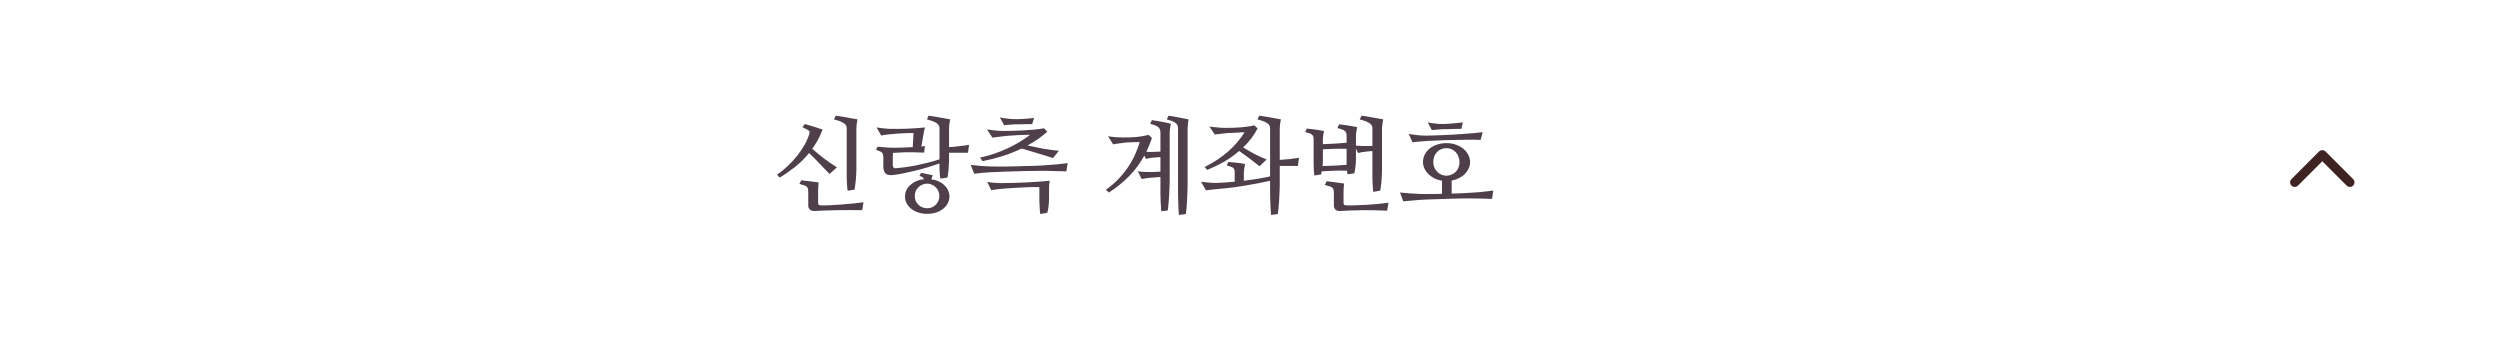 <svg width="408" height="55" viewBox="0 0 408 55" fill="none" xmlns="http://www.w3.org/2000/svg">
<path d="M132.556 24.29C133.131 24.788 133.751 25.297 134.415 25.817C135.09 26.326 135.815 26.825 136.59 27.311L135.378 28.391C134.825 27.804 134.277 27.234 133.734 26.681C133.203 26.116 132.639 25.546 132.041 24.971C131.377 25.801 130.635 26.542 129.816 27.195C129.008 27.837 128.151 28.435 127.243 28.988L126.812 28.507C127.42 28.097 128.001 27.627 128.555 27.096C129.119 26.564 129.634 26.006 130.099 25.419C130.563 24.832 130.967 24.235 131.311 23.626C131.654 23.017 131.908 22.431 132.074 21.866C132.13 21.678 132.141 21.551 132.107 21.484C132.085 21.418 132.052 21.368 132.008 21.335C131.908 21.246 131.764 21.158 131.576 21.069C131.399 20.97 131.194 20.865 130.962 20.754L131.344 20.239C131.798 20.361 132.285 20.505 132.805 20.671C133.336 20.826 133.817 20.981 134.249 21.136C134.028 21.733 133.773 22.292 133.485 22.812C133.209 23.322 132.899 23.814 132.556 24.29ZM136.407 18.878C136.673 18.911 136.966 18.955 137.287 19.011C137.608 19.055 137.929 19.11 138.25 19.177C138.571 19.232 138.875 19.287 139.163 19.343C139.462 19.398 139.722 19.442 139.943 19.476C139.921 19.575 139.899 19.697 139.877 19.841C139.855 19.985 139.833 20.134 139.811 20.289C139.799 20.433 139.788 20.566 139.777 20.688C139.766 20.809 139.761 20.898 139.761 20.953V27.76C139.761 28.014 139.75 28.285 139.728 28.573C139.716 28.861 139.694 29.154 139.661 29.453C139.639 29.741 139.606 30.018 139.562 30.283C139.528 30.538 139.495 30.759 139.462 30.947L138.333 31.13C138.311 30.997 138.289 30.814 138.267 30.582C138.256 30.35 138.239 30.101 138.217 29.835C138.206 29.558 138.195 29.287 138.184 29.021C138.184 28.745 138.184 28.507 138.184 28.308V20.92C138.184 20.577 138.018 20.3 137.686 20.09C137.365 19.869 136.839 19.669 136.108 19.492L136.407 18.878ZM140.707 34.301C140.032 34.29 139.346 34.284 138.648 34.284C137.951 34.284 137.265 34.29 136.59 34.301C135.926 34.312 135.289 34.328 134.681 34.351C134.083 34.373 133.535 34.4 133.037 34.434C132.639 34.456 132.351 34.378 132.174 34.201C131.997 34.024 131.908 33.814 131.908 33.57V31.462C131.908 31.218 131.897 31.025 131.875 30.881C131.853 30.726 131.792 30.599 131.692 30.499C131.604 30.399 131.46 30.316 131.261 30.25C131.073 30.184 130.807 30.106 130.464 30.018L130.763 29.42C130.929 29.442 131.139 29.47 131.394 29.503C131.648 29.525 131.908 29.553 132.174 29.586C132.451 29.619 132.711 29.652 132.954 29.686C133.209 29.719 133.419 29.746 133.585 29.769C133.585 29.912 133.574 30.117 133.552 30.383C133.53 30.648 133.519 30.881 133.519 31.08V33.039C133.519 33.249 133.546 33.377 133.602 33.421C133.668 33.476 133.817 33.509 134.05 33.52C134.47 33.532 134.974 33.52 135.561 33.487C136.158 33.465 136.772 33.426 137.403 33.371C138.045 33.327 138.671 33.272 139.279 33.205C139.899 33.139 140.447 33.072 140.923 33.006L140.707 34.301ZM149.091 21.717C148.903 21.706 148.687 21.706 148.443 21.717C148.211 21.717 147.967 21.722 147.713 21.733C147.458 21.744 147.209 21.761 146.966 21.783C146.722 21.794 146.501 21.805 146.302 21.816C146.18 21.828 146.02 21.844 145.82 21.866C145.632 21.877 145.422 21.894 145.189 21.916C144.968 21.938 144.736 21.966 144.492 21.999C144.249 22.032 144.022 22.071 143.812 22.115L143.048 20.787C143.17 20.809 143.336 20.837 143.546 20.87C143.767 20.903 143.994 20.931 144.227 20.953C144.47 20.975 144.708 20.997 144.94 21.02C145.184 21.031 145.394 21.036 145.571 21.036C145.87 21.036 146.235 21.036 146.667 21.036C147.099 21.025 147.558 21.014 148.045 21.003C148.532 20.981 149.024 20.953 149.522 20.92C150.032 20.887 150.513 20.848 150.967 20.804C150.945 20.87 150.917 20.964 150.884 21.086C150.862 21.197 150.834 21.313 150.801 21.435C150.779 21.556 150.757 21.672 150.734 21.783C150.712 21.894 150.696 21.982 150.685 22.049L150.369 23.908C150.469 23.886 150.563 23.875 150.651 23.875C150.751 23.864 150.851 23.853 150.95 23.842L150.817 24.904C150.175 24.871 149.6 24.855 149.091 24.855C148.593 24.843 148.139 24.843 147.729 24.855C147.331 24.866 146.966 24.882 146.634 24.904C146.313 24.926 146.014 24.943 145.737 24.954C145.737 25.043 145.732 25.131 145.721 25.22C145.71 25.308 145.704 25.397 145.704 25.485V26.946C145.704 27.123 145.743 27.256 145.82 27.345C145.909 27.433 146.02 27.472 146.152 27.461C146.584 27.428 147.088 27.372 147.663 27.295C148.25 27.217 148.858 27.118 149.489 26.996C150.131 26.863 150.779 26.714 151.432 26.548C152.096 26.382 152.727 26.199 153.324 26V20.92C153.324 20.577 153.164 20.3 152.843 20.09C152.533 19.869 152.013 19.669 151.282 19.492L151.531 18.878C151.808 18.911 152.107 18.955 152.428 19.011C152.76 19.055 153.086 19.11 153.407 19.177C153.728 19.232 154.033 19.287 154.32 19.343C154.608 19.398 154.857 19.442 155.067 19.476C155.045 19.575 155.023 19.697 155.001 19.841C154.979 19.985 154.957 20.134 154.935 20.289C154.924 20.433 154.912 20.566 154.901 20.688C154.89 20.809 154.885 20.898 154.885 20.953V24.008C155.117 23.997 155.372 23.98 155.648 23.958C155.925 23.925 156.207 23.892 156.495 23.858C156.783 23.825 157.065 23.792 157.342 23.759C157.63 23.715 157.901 23.67 158.155 23.626L157.973 24.938C157.773 24.926 157.547 24.921 157.292 24.921C157.037 24.921 156.766 24.921 156.479 24.921C156.202 24.921 155.925 24.921 155.648 24.921C155.372 24.921 155.117 24.921 154.885 24.921V26.149C154.885 26.349 154.874 26.581 154.852 26.847C154.84 27.112 154.824 27.384 154.802 27.66C154.78 27.926 154.752 28.18 154.719 28.424C154.697 28.656 154.669 28.839 154.636 28.972L153.457 29.154C153.435 29.033 153.418 28.883 153.407 28.706C153.396 28.529 153.38 28.346 153.357 28.158C153.346 27.959 153.335 27.765 153.324 27.577C153.324 27.389 153.324 27.217 153.324 27.062V26.681C152.76 26.88 152.146 27.079 151.481 27.278C150.817 27.477 150.148 27.66 149.473 27.826C148.798 27.992 148.145 28.142 147.514 28.274C146.894 28.396 146.34 28.49 145.854 28.557C145.234 28.634 144.797 28.557 144.542 28.324C144.287 28.081 144.16 27.693 144.16 27.162V25.751C144.16 25.552 144.144 25.386 144.11 25.253C144.088 25.12 144.033 25.009 143.944 24.921C143.867 24.832 143.751 24.755 143.596 24.689C143.441 24.622 143.23 24.545 142.965 24.456L143.214 23.941C144.287 24.063 145.295 24.119 146.235 24.107C147.187 24.096 148.095 24.063 148.958 24.008L149.091 21.717ZM152.013 29.27C152.444 29.326 152.837 29.436 153.191 29.602C153.557 29.769 153.867 29.979 154.121 30.233C154.387 30.477 154.591 30.759 154.735 31.08C154.879 31.39 154.951 31.722 154.951 32.076C154.951 32.475 154.857 32.845 154.669 33.188C154.492 33.532 154.237 33.83 153.905 34.085C153.584 34.34 153.202 34.539 152.76 34.683C152.317 34.827 151.841 34.898 151.332 34.898C150.801 34.898 150.314 34.827 149.871 34.683C149.428 34.539 149.047 34.34 148.726 34.085C148.405 33.83 148.15 33.532 147.962 33.188C147.785 32.845 147.696 32.475 147.696 32.076C147.696 31.711 147.768 31.368 147.912 31.047C148.067 30.726 148.283 30.444 148.56 30.2C148.836 29.946 149.157 29.735 149.522 29.569C149.899 29.403 150.314 29.298 150.768 29.254C150.745 29.121 150.685 29.016 150.585 28.939C150.485 28.861 150.308 28.784 150.054 28.706L150.336 28.208C150.458 28.23 150.602 28.258 150.768 28.291C150.934 28.324 151.1 28.363 151.266 28.407C151.443 28.44 151.614 28.474 151.78 28.507C151.946 28.54 152.096 28.573 152.229 28.606C152.173 28.728 152.129 28.839 152.096 28.939C152.062 29.038 152.035 29.149 152.013 29.27ZM153.308 31.993C153.308 31.705 153.252 31.44 153.142 31.196C153.042 30.953 152.898 30.742 152.71 30.565C152.533 30.377 152.323 30.233 152.079 30.134C151.847 30.023 151.592 29.968 151.315 29.968C151.028 29.968 150.762 30.023 150.519 30.134C150.275 30.233 150.059 30.377 149.871 30.565C149.694 30.742 149.55 30.953 149.439 31.196C149.34 31.44 149.29 31.705 149.29 31.993C149.29 32.281 149.34 32.547 149.439 32.79C149.55 33.023 149.694 33.227 149.871 33.404C150.059 33.592 150.275 33.736 150.519 33.836C150.762 33.935 151.028 33.985 151.315 33.985C151.592 33.985 151.852 33.935 152.096 33.836C152.339 33.736 152.549 33.592 152.727 33.404C152.904 33.227 153.042 33.023 153.142 32.79C153.252 32.547 153.308 32.281 153.308 31.993ZM167.685 23.742C168.47 23.919 169.306 24.091 170.191 24.257C171.088 24.412 171.962 24.528 172.814 24.605L171.852 25.801C171.564 25.701 171.21 25.585 170.789 25.452C170.368 25.319 169.926 25.186 169.461 25.054C168.996 24.91 168.526 24.766 168.05 24.622C167.574 24.478 167.131 24.351 166.722 24.24C165.715 24.727 164.669 25.142 163.584 25.485C162.51 25.817 161.431 26.088 160.347 26.299L159.948 25.718C160.756 25.552 161.542 25.336 162.306 25.07C163.08 24.805 163.816 24.506 164.514 24.174C165.211 23.842 165.864 23.493 166.473 23.128C167.081 22.752 167.629 22.375 168.116 21.999C167.463 21.999 166.821 22.016 166.19 22.049C165.571 22.082 164.979 22.121 164.414 22.165C164.292 22.176 164.132 22.193 163.933 22.215C163.733 22.237 163.518 22.265 163.285 22.298C163.053 22.32 162.815 22.348 162.571 22.381C162.339 22.403 162.134 22.431 161.957 22.464L161.077 21.119C161.221 21.141 161.404 21.169 161.625 21.202C161.857 21.235 162.095 21.263 162.339 21.285C162.593 21.307 162.842 21.329 163.086 21.352C163.329 21.363 163.545 21.368 163.733 21.368C164.132 21.368 164.613 21.363 165.178 21.352C165.742 21.34 166.329 21.318 166.938 21.285C167.557 21.252 168.166 21.208 168.764 21.152C169.372 21.097 169.915 21.025 170.391 20.936L170.922 21.501C170.446 21.922 169.937 22.32 169.395 22.696C168.852 23.073 168.282 23.421 167.685 23.742ZM168.448 20.256C168.26 20.256 168.039 20.256 167.784 20.256C167.541 20.256 167.292 20.261 167.037 20.273C166.794 20.273 166.567 20.278 166.356 20.289C166.146 20.289 165.98 20.289 165.858 20.289C165.781 20.289 165.654 20.295 165.477 20.306C165.311 20.306 165.128 20.317 164.929 20.339C164.741 20.35 164.547 20.366 164.348 20.389C164.16 20.4 164.005 20.416 163.883 20.439L163.169 19.16C163.313 19.193 163.501 19.232 163.733 19.276C163.966 19.31 164.198 19.337 164.431 19.359C164.674 19.381 164.901 19.404 165.111 19.426C165.322 19.437 165.488 19.442 165.609 19.442C165.742 19.442 165.93 19.442 166.174 19.442C166.417 19.431 166.688 19.42 166.987 19.409C167.286 19.387 167.59 19.365 167.9 19.343C168.21 19.31 168.498 19.276 168.764 19.243L168.448 20.256ZM174.026 27.976C173.805 27.965 173.545 27.953 173.246 27.942C172.958 27.931 172.643 27.926 172.3 27.926C171.957 27.915 171.603 27.904 171.237 27.893C170.872 27.881 170.507 27.876 170.142 27.876C169.832 27.876 169.439 27.881 168.963 27.893C168.487 27.893 167.967 27.898 167.402 27.909C166.849 27.92 166.279 27.937 165.692 27.959C165.106 27.97 164.547 27.987 164.016 28.009C163.495 28.031 163.025 28.053 162.604 28.075C162.184 28.086 161.863 28.097 161.642 28.108C161.232 28.131 160.784 28.164 160.297 28.208C159.81 28.252 159.373 28.302 158.985 28.357L158.421 26.913C158.919 26.98 159.45 27.035 160.015 27.079C160.59 27.112 161.127 27.14 161.625 27.162C161.891 27.173 162.245 27.179 162.688 27.179C163.13 27.179 163.612 27.179 164.132 27.179C164.663 27.168 165.211 27.157 165.775 27.145C166.351 27.123 166.899 27.107 167.419 27.096C167.939 27.085 168.421 27.074 168.863 27.062C169.306 27.04 169.66 27.024 169.926 27.013C170.667 26.968 171.42 26.913 172.184 26.847C172.947 26.78 173.633 26.703 174.242 26.614L174.026 27.976ZM163.435 29.885C164.01 29.885 164.663 29.874 165.394 29.852C166.135 29.829 166.871 29.802 167.602 29.769C168.332 29.724 169.024 29.68 169.677 29.636C170.341 29.591 170.883 29.547 171.304 29.503C171.271 29.791 171.243 30.018 171.221 30.184C171.21 30.35 171.204 30.527 171.204 30.715V32.375C171.204 32.696 171.182 33.072 171.138 33.504C171.104 33.935 171.033 34.34 170.922 34.716L169.776 34.932C169.754 34.799 169.732 34.638 169.71 34.45C169.699 34.262 169.688 34.063 169.677 33.852C169.666 33.653 169.655 33.454 169.644 33.255C169.632 33.067 169.627 32.901 169.627 32.757V30.549C169.206 30.527 168.747 30.521 168.249 30.532C167.751 30.543 167.247 30.565 166.738 30.599C166.229 30.621 165.726 30.648 165.228 30.682C164.741 30.715 164.281 30.748 163.85 30.781C163.495 30.803 163.152 30.837 162.82 30.881C162.488 30.925 162.14 30.975 161.774 31.03L161.127 29.702C161.293 29.724 161.47 29.746 161.658 29.769C161.857 29.791 162.062 29.813 162.272 29.835C162.483 29.846 162.688 29.857 162.887 29.868C163.086 29.879 163.269 29.885 163.435 29.885ZM186.743 25.402C186.068 26.642 185.255 27.749 184.303 28.723C183.351 29.697 182.239 30.599 180.966 31.429L180.484 30.964C181.193 30.466 181.846 29.912 182.443 29.304C183.041 28.684 183.572 28.037 184.037 27.361C184.502 26.686 184.895 25.994 185.216 25.286C185.548 24.578 185.808 23.875 185.996 23.178C185.686 23.189 185.343 23.2 184.967 23.211C184.59 23.211 184.242 23.222 183.921 23.244C183.81 23.255 183.661 23.272 183.473 23.294C183.285 23.316 183.085 23.344 182.875 23.377C182.665 23.399 182.449 23.427 182.228 23.46C182.017 23.493 181.829 23.526 181.663 23.56L180.833 22.231C180.988 22.254 181.165 22.281 181.364 22.314C181.563 22.337 181.768 22.359 181.979 22.381C182.2 22.392 182.416 22.403 182.626 22.414C182.847 22.425 183.052 22.431 183.24 22.431C184.048 22.442 184.779 22.42 185.432 22.364C186.096 22.298 186.771 22.182 187.457 22.016L187.988 22.514C187.867 22.912 187.728 23.299 187.573 23.676C187.418 24.041 187.252 24.401 187.075 24.755C187.297 24.777 187.507 24.794 187.706 24.805C187.905 24.805 188.093 24.799 188.271 24.788C188.437 24.788 188.614 24.783 188.802 24.771C189.001 24.76 189.195 24.749 189.383 24.738V21.584C189.383 21.418 189.355 21.269 189.3 21.136C189.256 21.003 189.173 20.881 189.051 20.77C188.929 20.66 188.757 20.56 188.536 20.472C188.315 20.383 188.038 20.295 187.706 20.206L187.988 19.608C188.52 19.675 189.062 19.763 189.615 19.874C190.169 19.974 190.656 20.079 191.076 20.189C191.054 20.289 191.032 20.411 191.01 20.555C190.988 20.699 190.965 20.842 190.943 20.986C190.932 21.13 190.921 21.263 190.91 21.385C190.899 21.506 190.894 21.595 190.894 21.65V29.553C190.894 29.896 190.882 30.289 190.86 30.731C190.849 31.163 190.827 31.6 190.794 32.043C190.772 32.486 190.739 32.912 190.694 33.321C190.661 33.731 190.622 34.074 190.578 34.351L189.516 34.483C189.493 34.273 189.477 34.019 189.466 33.72C189.455 33.432 189.438 33.122 189.416 32.79C189.405 32.458 189.394 32.12 189.383 31.777C189.383 31.423 189.383 31.086 189.383 30.765V28.889C188.863 28.911 188.326 28.95 187.772 29.005C187.23 29.049 186.749 29.121 186.328 29.221L185.681 27.942C186.002 27.998 186.361 28.037 186.76 28.059C187.158 28.081 187.49 28.086 187.756 28.075C187.977 28.064 188.232 28.059 188.52 28.059C188.818 28.047 189.106 28.031 189.383 28.009V25.635C188.962 25.657 188.542 25.69 188.121 25.734C187.712 25.779 187.346 25.845 187.025 25.934L186.743 25.402ZM190.694 18.878C190.96 18.911 191.242 18.955 191.541 19.011C191.84 19.066 192.133 19.121 192.421 19.177C192.72 19.232 193.002 19.287 193.268 19.343C193.533 19.398 193.771 19.448 193.981 19.492C193.959 19.592 193.937 19.713 193.915 19.857C193.904 20.001 193.887 20.145 193.865 20.289C193.854 20.433 193.843 20.566 193.832 20.688C193.821 20.809 193.815 20.898 193.815 20.953V30.15C193.815 30.494 193.804 30.886 193.782 31.329C193.771 31.761 193.755 32.198 193.732 32.641C193.71 33.083 193.683 33.504 193.649 33.902C193.616 34.312 193.577 34.655 193.533 34.932L192.404 35.081C192.382 34.871 192.36 34.616 192.338 34.317C192.327 34.03 192.316 33.714 192.305 33.371C192.294 33.039 192.283 32.702 192.271 32.358C192.26 32.004 192.255 31.667 192.255 31.346V20.92C192.255 20.754 192.227 20.605 192.172 20.472C192.117 20.328 192.017 20.201 191.873 20.09C191.74 19.968 191.552 19.863 191.309 19.774C191.076 19.675 190.783 19.581 190.429 19.492L190.694 18.878ZM202.88 24.058C203.444 24.412 204.048 24.76 204.689 25.104C205.331 25.436 206.007 25.745 206.715 26.033L205.553 27.129C205.021 26.697 204.474 26.271 203.909 25.851C203.345 25.43 202.786 25.026 202.232 24.639C201.447 25.325 200.605 25.922 199.709 26.432C198.824 26.93 197.927 27.361 197.02 27.727L196.604 27.245C197.313 26.902 197.993 26.515 198.646 26.083C199.299 25.651 199.903 25.192 200.456 24.705C201.009 24.218 201.507 23.709 201.95 23.178C202.404 22.646 202.791 22.115 203.112 21.584C202.946 21.584 202.753 21.59 202.531 21.601C202.321 21.612 202.105 21.628 201.884 21.65C201.662 21.662 201.441 21.672 201.22 21.684C201.009 21.695 200.827 21.7 200.672 21.7C200.55 21.7 200.384 21.711 200.174 21.733C199.975 21.744 199.759 21.767 199.526 21.8C199.305 21.822 199.078 21.85 198.846 21.883C198.624 21.905 198.425 21.927 198.248 21.949L197.368 20.638C197.512 20.66 197.695 20.688 197.916 20.721C198.137 20.743 198.37 20.765 198.613 20.787C198.857 20.809 199.095 20.831 199.327 20.854C199.571 20.865 199.781 20.87 199.958 20.87C200.368 20.87 200.783 20.865 201.203 20.854C201.635 20.842 202.055 20.82 202.465 20.787C202.885 20.754 203.284 20.71 203.66 20.654C204.048 20.599 204.402 20.533 204.723 20.455L205.237 20.97C204.629 22.132 203.843 23.161 202.88 24.058ZM202.996 29.503C203.771 29.403 204.512 29.298 205.221 29.188C205.94 29.066 206.626 28.933 207.279 28.789V20.92C207.279 20.577 207.119 20.3 206.798 20.09C206.477 19.869 205.951 19.669 205.221 19.492L205.503 18.878C205.78 18.911 206.078 18.955 206.399 19.011C206.731 19.055 207.058 19.11 207.379 19.177C207.7 19.232 208.004 19.287 208.292 19.343C208.58 19.398 208.829 19.442 209.039 19.476C209.017 19.575 208.995 19.697 208.973 19.841C208.951 19.985 208.928 20.134 208.906 20.289C208.895 20.433 208.884 20.566 208.873 20.688C208.862 20.809 208.856 20.898 208.856 20.953V26.1C209.321 26.066 209.841 26.022 210.417 25.967C211.004 25.9 211.529 25.828 211.994 25.751L211.812 27.096C211.634 27.085 211.424 27.079 211.181 27.079C210.937 27.079 210.683 27.079 210.417 27.079C210.151 27.079 209.88 27.079 209.604 27.079C209.338 27.079 209.089 27.079 208.856 27.079V30.15C208.856 30.494 208.845 30.892 208.823 31.346C208.812 31.788 208.79 32.237 208.757 32.69C208.735 33.133 208.701 33.554 208.657 33.952C208.624 34.362 208.585 34.688 208.541 34.932L207.445 35.081C207.423 34.904 207.401 34.666 207.379 34.367C207.368 34.068 207.351 33.747 207.329 33.404C207.318 33.072 207.307 32.729 207.296 32.375C207.285 32.01 207.279 31.667 207.279 31.346V29.503C206.604 29.658 205.912 29.802 205.204 29.935C204.507 30.067 203.815 30.189 203.129 30.3C202.454 30.41 201.801 30.51 201.17 30.599C200.539 30.676 199.958 30.737 199.427 30.781C199.305 30.792 199.133 30.809 198.912 30.831C198.702 30.842 198.469 30.864 198.215 30.898C197.971 30.92 197.722 30.947 197.468 30.98C197.224 31.003 197.008 31.03 196.82 31.064L196.007 29.652C196.184 29.686 196.394 29.713 196.638 29.735C196.881 29.758 197.125 29.78 197.368 29.802C197.623 29.824 197.861 29.84 198.082 29.852C198.314 29.852 198.508 29.852 198.663 29.852C199.637 29.807 200.583 29.741 201.502 29.652V28.158C201.502 27.981 201.485 27.837 201.452 27.727C201.43 27.605 201.375 27.505 201.286 27.428C201.198 27.339 201.065 27.267 200.888 27.212C200.722 27.145 200.495 27.079 200.207 27.013L200.456 26.432C200.832 26.454 201.27 26.492 201.768 26.548C202.277 26.603 202.753 26.675 203.195 26.764C203.173 26.863 203.151 26.98 203.129 27.112C203.107 27.245 203.085 27.378 203.062 27.511C203.04 27.644 203.024 27.765 203.013 27.876C203.002 27.987 202.996 28.075 202.996 28.142V29.503ZM219.83 27.859C219.21 27.837 218.535 27.837 217.805 27.859C217.085 27.881 216.388 27.915 215.713 27.959C215.691 28.047 215.669 28.136 215.646 28.225C215.635 28.302 215.619 28.385 215.597 28.474L214.501 28.64C214.479 28.418 214.451 28.147 214.418 27.826C214.396 27.494 214.385 27.173 214.385 26.863V22.763C214.385 22.586 214.368 22.436 214.335 22.314C214.302 22.193 214.235 22.088 214.136 21.999C214.036 21.899 213.892 21.816 213.704 21.75C213.527 21.684 213.295 21.617 213.007 21.551L213.272 20.986C213.461 20.997 213.671 21.02 213.903 21.053C214.136 21.075 214.374 21.102 214.617 21.136C214.872 21.169 215.121 21.208 215.364 21.252C215.619 21.296 215.857 21.34 216.078 21.385C216.056 21.484 216.034 21.601 216.012 21.733C215.99 21.866 215.967 21.999 215.945 22.132C215.934 22.254 215.923 22.37 215.912 22.48C215.901 22.591 215.896 22.68 215.896 22.746V23.526C216.504 23.504 217.13 23.477 217.771 23.443C218.413 23.399 219.077 23.349 219.764 23.294V22.132C219.764 21.955 219.742 21.805 219.697 21.684C219.653 21.562 219.576 21.457 219.465 21.368C219.354 21.269 219.199 21.186 219 21.119C218.812 21.042 218.568 20.97 218.27 20.903L218.535 20.289C219 20.344 219.504 20.411 220.046 20.488C220.588 20.566 221.07 20.649 221.49 20.737C221.468 20.837 221.446 20.953 221.424 21.086C221.402 21.208 221.38 21.335 221.357 21.468C221.335 21.601 221.319 21.728 221.308 21.85C221.297 21.96 221.291 22.049 221.291 22.115V23.759C221.557 23.792 221.878 23.814 222.254 23.825C222.641 23.836 222.968 23.836 223.233 23.825C223.355 23.825 223.477 23.825 223.599 23.825C223.731 23.814 223.859 23.809 223.98 23.809V20.92C223.98 20.577 223.814 20.3 223.482 20.09C223.161 19.869 222.636 19.669 221.905 19.492L222.204 18.878C222.47 18.911 222.763 18.955 223.084 19.011C223.405 19.055 223.726 19.11 224.047 19.177C224.368 19.232 224.672 19.287 224.96 19.343C225.259 19.398 225.519 19.442 225.74 19.476C225.718 19.575 225.696 19.697 225.674 19.841C225.652 19.985 225.63 20.134 225.607 20.289C225.585 20.433 225.569 20.566 225.558 20.688C225.547 20.809 225.541 20.898 225.541 20.953V27.926C225.541 28.18 225.53 28.451 225.508 28.739C225.497 29.027 225.48 29.32 225.458 29.619C225.436 29.907 225.403 30.184 225.358 30.449C225.325 30.704 225.292 30.925 225.259 31.113L224.113 31.312C224.091 31.18 224.075 30.997 224.063 30.765C224.052 30.521 224.036 30.267 224.014 30.001C224.003 29.724 223.992 29.453 223.98 29.188C223.98 28.922 223.98 28.689 223.98 28.49V24.655C223.56 24.677 223.15 24.716 222.752 24.771C222.354 24.816 221.983 24.882 221.64 24.971L221.291 24.24V25.934C221.291 26.432 221.258 26.885 221.191 27.295C221.136 27.693 221.086 28.02 221.042 28.274L219.913 28.457C219.902 28.369 219.891 28.274 219.88 28.175C219.869 28.075 219.852 27.97 219.83 27.859ZM219.764 26.648V24.29C219.155 24.268 218.519 24.268 217.854 24.29C217.201 24.301 216.549 24.329 215.896 24.373V26.133C215.896 26.476 215.879 26.797 215.846 27.096C216.465 27.085 217.113 27.062 217.788 27.029C218.474 26.996 219.133 26.952 219.764 26.896V26.648ZM226.388 34.384C225.713 34.351 225.026 34.328 224.329 34.317C223.643 34.306 222.968 34.301 222.304 34.301C221.651 34.312 221.025 34.328 220.428 34.351C219.83 34.373 219.282 34.4 218.784 34.434C218.386 34.456 218.104 34.378 217.938 34.201C217.771 34.024 217.688 33.814 217.688 33.57V31.628C217.688 31.384 217.677 31.191 217.655 31.047C217.633 30.892 217.572 30.765 217.473 30.665C217.373 30.565 217.224 30.482 217.024 30.416C216.825 30.35 216.554 30.272 216.211 30.184L216.51 29.569C216.676 29.591 216.886 29.619 217.141 29.652C217.395 29.686 217.655 29.719 217.921 29.752C218.198 29.785 218.463 29.824 218.718 29.868C218.983 29.901 219.199 29.929 219.365 29.951C219.343 30.084 219.321 30.283 219.299 30.549C219.277 30.814 219.266 31.047 219.266 31.246V33.039C219.266 33.249 219.299 33.377 219.365 33.421C219.432 33.476 219.576 33.509 219.797 33.52C220.217 33.532 220.715 33.526 221.291 33.504C221.878 33.493 222.481 33.465 223.101 33.421C223.731 33.377 224.351 33.327 224.96 33.272C225.58 33.216 226.128 33.15 226.604 33.072L226.388 34.384ZM236.913 31.595C237.422 31.573 237.887 31.556 238.308 31.545C238.739 31.523 239.099 31.506 239.387 31.495C240.128 31.462 240.881 31.412 241.645 31.346C242.419 31.268 243.105 31.185 243.703 31.097L243.504 32.458C243.061 32.436 242.486 32.419 241.777 32.408C241.069 32.397 240.344 32.386 239.603 32.375C239.293 32.375 238.916 32.38 238.474 32.392C238.031 32.392 237.549 32.403 237.029 32.425C236.52 32.436 235.994 32.453 235.452 32.475C234.921 32.486 234.412 32.502 233.925 32.524C233.438 32.535 232.995 32.552 232.597 32.574C232.209 32.596 231.905 32.613 231.684 32.624C231.263 32.657 230.815 32.696 230.339 32.74C229.863 32.773 229.42 32.812 229.011 32.856L228.479 31.412C228.978 31.467 229.503 31.517 230.057 31.561C230.621 31.595 231.158 31.622 231.667 31.645C231.866 31.656 232.099 31.661 232.364 31.661C232.641 31.661 232.934 31.661 233.244 31.661C233.565 31.661 233.903 31.661 234.257 31.661C234.611 31.65 234.971 31.639 235.336 31.628V29.486C234.893 29.42 234.478 29.293 234.091 29.105C233.715 28.905 233.388 28.673 233.111 28.407C232.835 28.131 232.619 27.826 232.464 27.494C232.309 27.162 232.231 26.814 232.231 26.448C232.231 25.994 232.331 25.579 232.53 25.203C232.729 24.816 233.001 24.489 233.344 24.224C233.687 23.947 234.091 23.737 234.556 23.593C235.021 23.438 235.524 23.36 236.066 23.36C236.642 23.36 237.168 23.449 237.644 23.626C238.119 23.792 238.523 24.019 238.855 24.307C239.199 24.594 239.459 24.926 239.636 25.303C239.824 25.668 239.918 26.05 239.918 26.448C239.918 26.814 239.84 27.162 239.686 27.494C239.542 27.815 239.337 28.114 239.071 28.391C238.806 28.656 238.485 28.883 238.108 29.071C237.743 29.259 237.345 29.392 236.913 29.47V31.595ZM233.908 26.465C233.908 26.764 233.964 27.046 234.074 27.311C234.196 27.577 234.351 27.815 234.539 28.025C234.738 28.225 234.965 28.385 235.22 28.507C235.474 28.617 235.745 28.673 236.033 28.673C236.332 28.673 236.609 28.617 236.863 28.507C237.129 28.396 237.361 28.247 237.561 28.059C237.76 27.859 237.915 27.627 238.025 27.361C238.136 27.085 238.191 26.786 238.191 26.465C238.191 26.155 238.136 25.862 238.025 25.585C237.926 25.297 237.782 25.054 237.594 24.855C237.406 24.644 237.179 24.478 236.913 24.356C236.647 24.235 236.354 24.174 236.033 24.174C235.745 24.174 235.474 24.229 235.22 24.34C234.965 24.439 234.738 24.589 234.539 24.788C234.351 24.987 234.196 25.231 234.074 25.519C233.964 25.795 233.908 26.111 233.908 26.465ZM238.49 21.036C238.302 21.036 238.07 21.036 237.793 21.036C237.527 21.036 237.251 21.042 236.963 21.053C236.686 21.064 236.426 21.075 236.183 21.086C235.939 21.086 235.745 21.086 235.602 21.086C235.524 21.086 235.402 21.091 235.236 21.102C235.081 21.102 234.91 21.114 234.722 21.136C234.534 21.147 234.345 21.163 234.157 21.186C233.969 21.197 233.809 21.213 233.676 21.235L233.012 19.974C233.145 20.007 233.316 20.04 233.526 20.073C233.737 20.095 233.958 20.123 234.19 20.156C234.423 20.178 234.644 20.201 234.854 20.223C235.076 20.234 235.253 20.239 235.386 20.239C235.507 20.239 235.701 20.234 235.967 20.223C236.243 20.201 236.542 20.178 236.863 20.156C237.184 20.134 237.511 20.106 237.843 20.073C238.186 20.04 238.485 20.007 238.739 19.974L238.49 21.036ZM241.645 22.829C241.346 22.807 240.953 22.796 240.466 22.796C239.979 22.796 239.448 22.801 238.872 22.812C238.297 22.812 237.704 22.824 237.096 22.846C236.487 22.857 235.906 22.873 235.353 22.895C234.81 22.918 234.329 22.94 233.908 22.962C233.488 22.973 233.178 22.984 232.979 22.995C232.835 23.006 232.652 23.023 232.431 23.045C232.209 23.056 231.977 23.073 231.733 23.095C231.501 23.117 231.274 23.139 231.053 23.161C230.831 23.183 230.654 23.205 230.521 23.227L229.907 21.85C230.073 21.883 230.278 21.916 230.521 21.949C230.765 21.982 231.014 22.016 231.269 22.049C231.523 22.071 231.772 22.093 232.016 22.115C232.259 22.126 232.464 22.132 232.63 22.132C232.884 22.132 233.233 22.126 233.676 22.115C234.118 22.104 234.611 22.088 235.153 22.065C235.696 22.043 236.271 22.016 236.88 21.982C237.5 21.938 238.114 21.899 238.723 21.866C239.331 21.822 239.912 21.778 240.466 21.733C241.03 21.678 241.534 21.623 241.977 21.567L241.645 22.829Z" fill="#4E3F4A"/>
<path d="M383.5 29.756L379 25.256L374.5 29.756" stroke="#3F2222" stroke-width="1.5" stroke-linecap="round" stroke-linejoin="round"/>
</svg>
